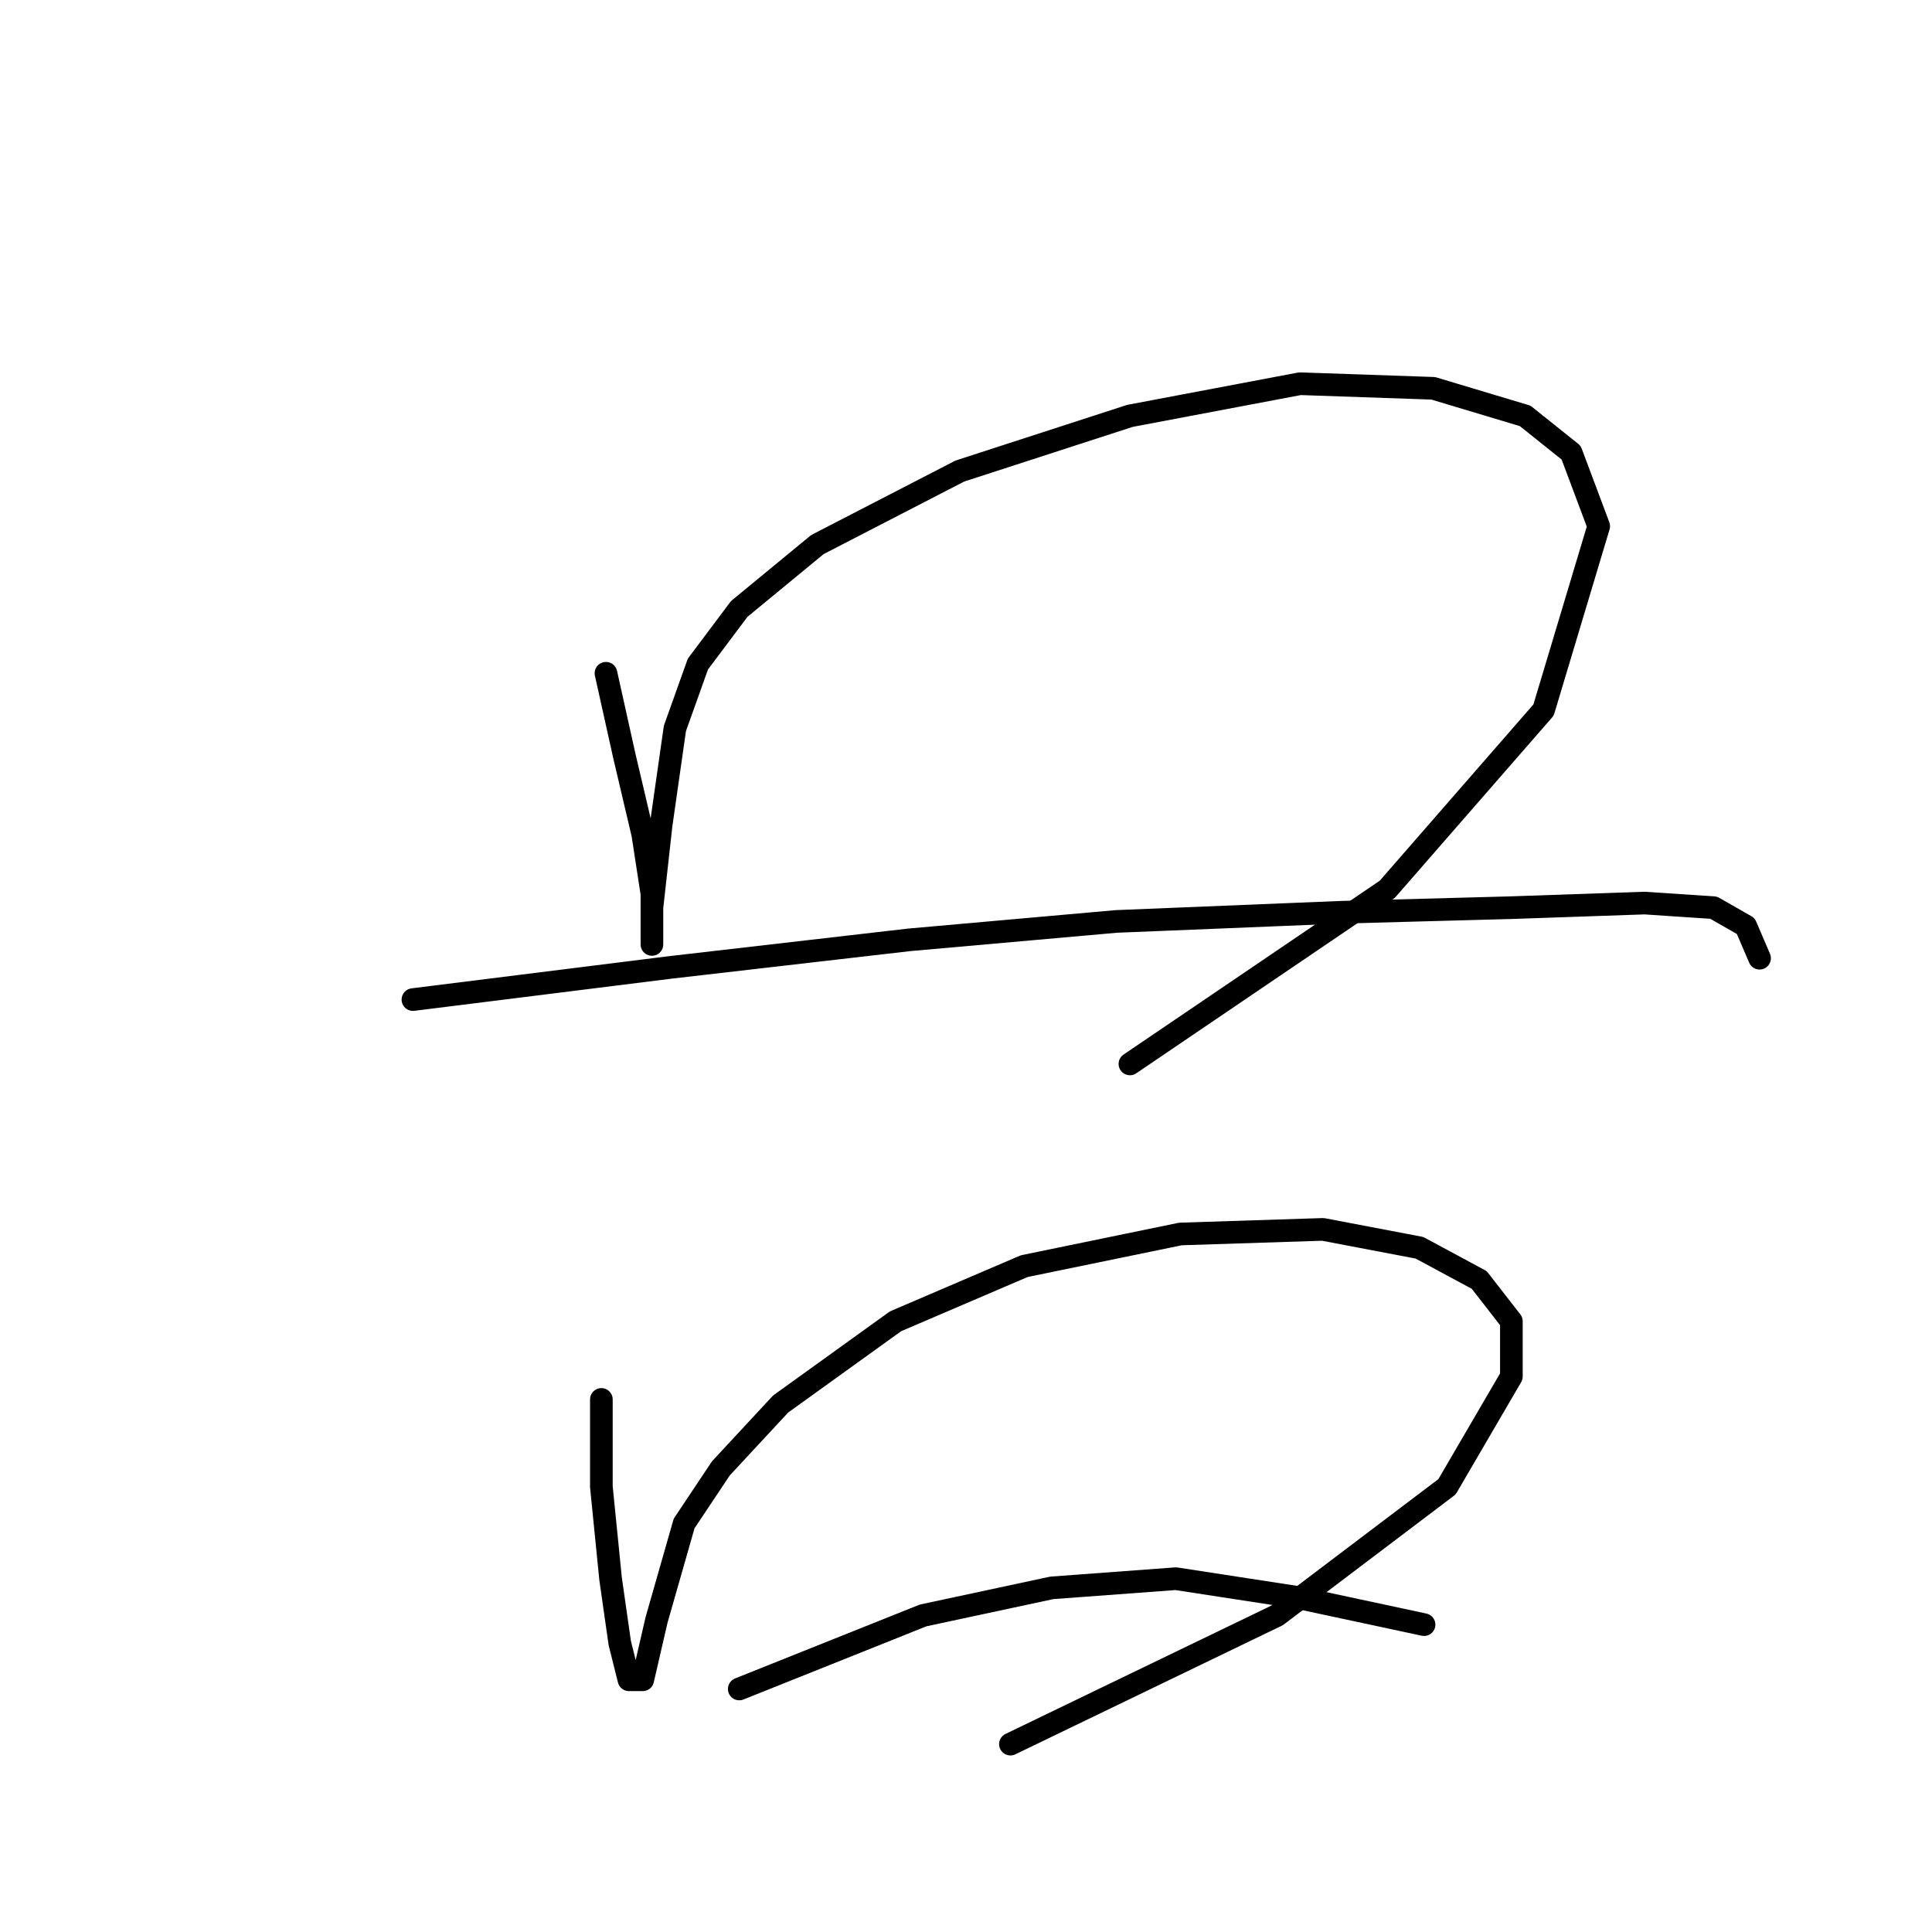 <?xml version="1.0" standalone="no"?>
    <svg width="256" height="256" xmlns="http://www.w3.org/2000/svg" version="1.1">
    <polyline stroke="black" stroke-width="3" stroke-linecap="round" fill="transparent" stroke-linejoin="round" points="80.294 89.211 82.73 100.173 85.166 110.526 86.384 118.443 86.384 123.924 86.384 125.142 86.384 120.27 87.602 109.308 89.429 96.519 92.474 87.993 97.955 80.685 108.308 72.159 127.187 62.415 149.72 55.107 172.253 50.844 189.913 51.453 202.093 55.107 208.183 59.979 211.837 69.723 204.529 94.083 183.823 117.834 149.72 140.976 149.72 140.976 " />
        <polyline stroke="black" stroke-width="3" stroke-linecap="round" fill="transparent" stroke-linejoin="round" points="54.716 132.45 69.332 130.623 88.82 128.187 120.488 124.533 147.893 122.097 177.734 120.879 200.266 120.27 217.927 119.661 227.062 120.27 231.325 122.706 233.152 126.969 233.152 126.969 " />
        <polyline stroke="black" stroke-width="3" stroke-linecap="round" fill="transparent" stroke-linejoin="round" points="79.685 185.432 79.685 197.003 80.903 209.183 82.121 217.709 83.339 222.581 85.166 222.581 86.993 214.664 90.647 201.875 95.519 194.567 103.436 186.041 118.661 175.08 135.713 167.772 156.419 163.509 175.298 162.9 188.086 165.336 196.003 169.599 200.266 175.08 200.266 182.388 191.74 197.003 169.208 214.055 133.886 231.107 133.886 231.107 " />
        <polyline stroke="black" stroke-width="3" stroke-linecap="round" fill="transparent" stroke-linejoin="round" points="97.955 223.799 122.315 214.055 139.367 210.401 155.81 209.183 171.644 211.619 188.695 215.273 188.695 215.273 " />
        </svg>